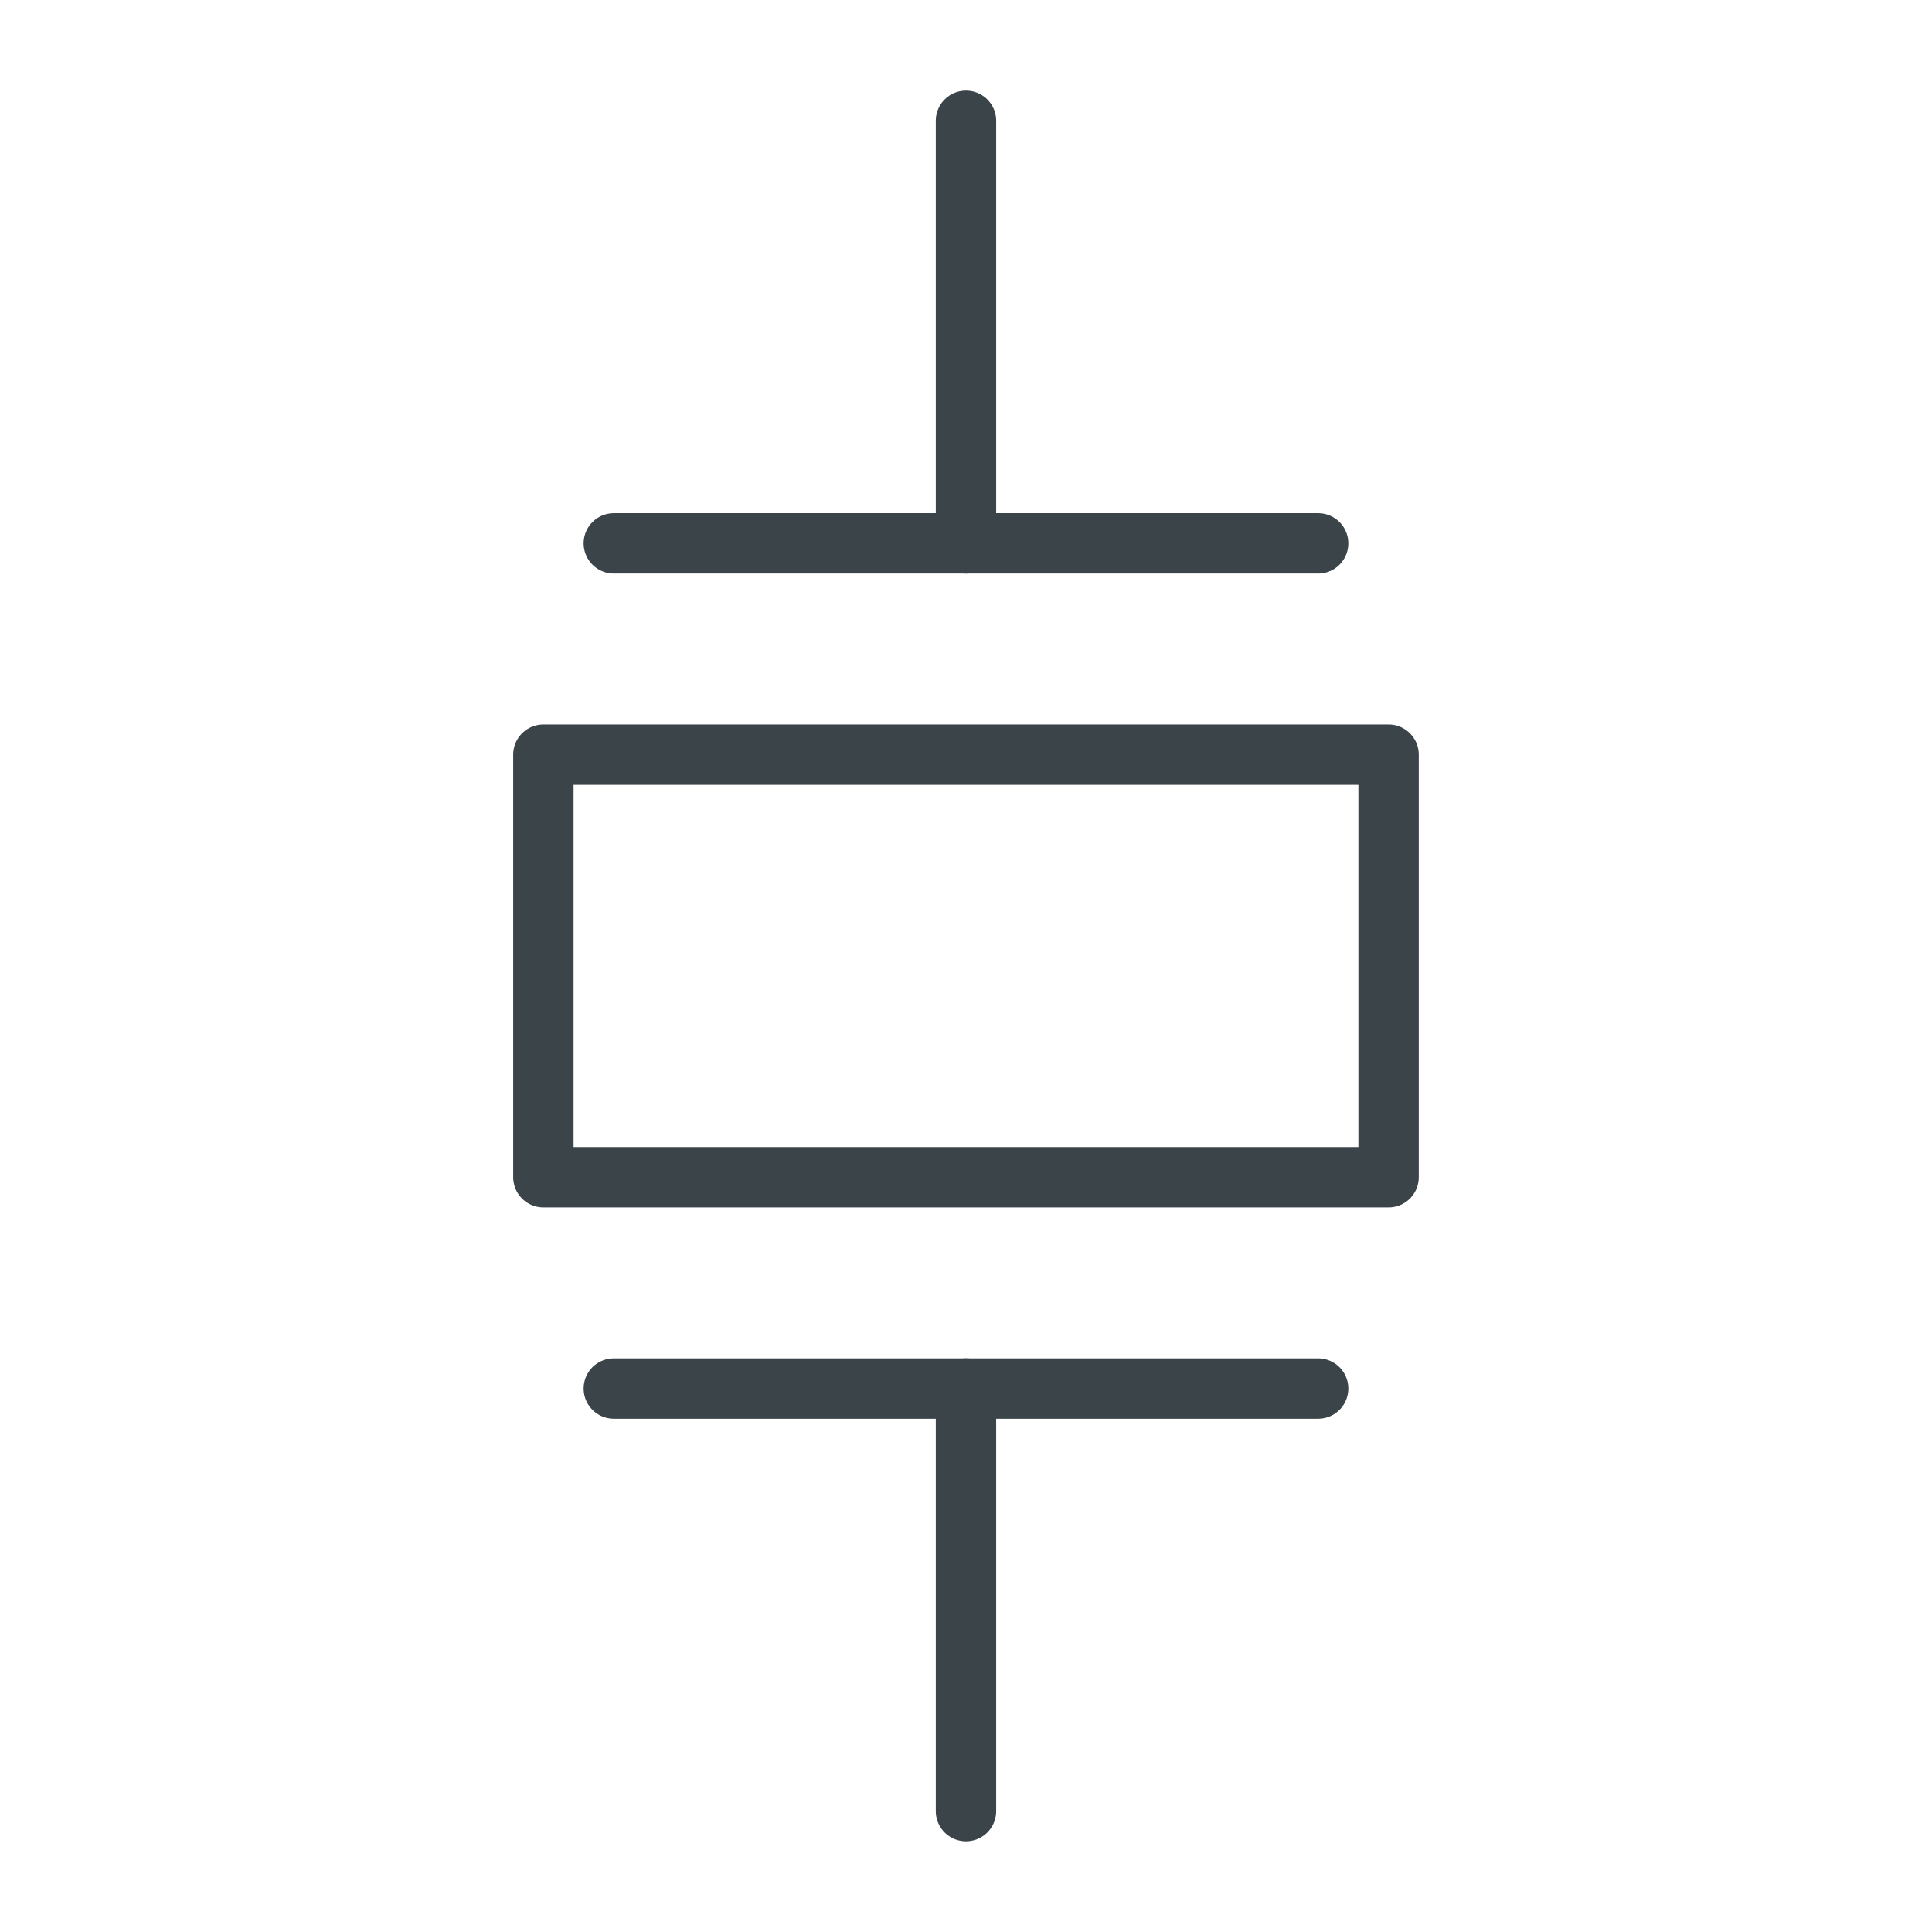 <svg xmlns="http://www.w3.org/2000/svg" viewBox="0 0 512 512"><g transform="matrix(5.973 0 0 5.973 106.67 31.998)" stroke="#3b4449" stroke-linecap="round" stroke-width="2.679" top="-0.578px" left="-0.422px" stroke-miterlimit="6" fill="none"><path d="m6.25 46.875h37.5v-18.75h-37.5v18.75" stroke-linejoin="round"/><path d="M 25,18.75 25,0"/><path d="m25 56.25v18.75"/><path d="m40.625 18.75h-31.25"/><path d="m40.625 56.25h-31.25"/></g></svg>